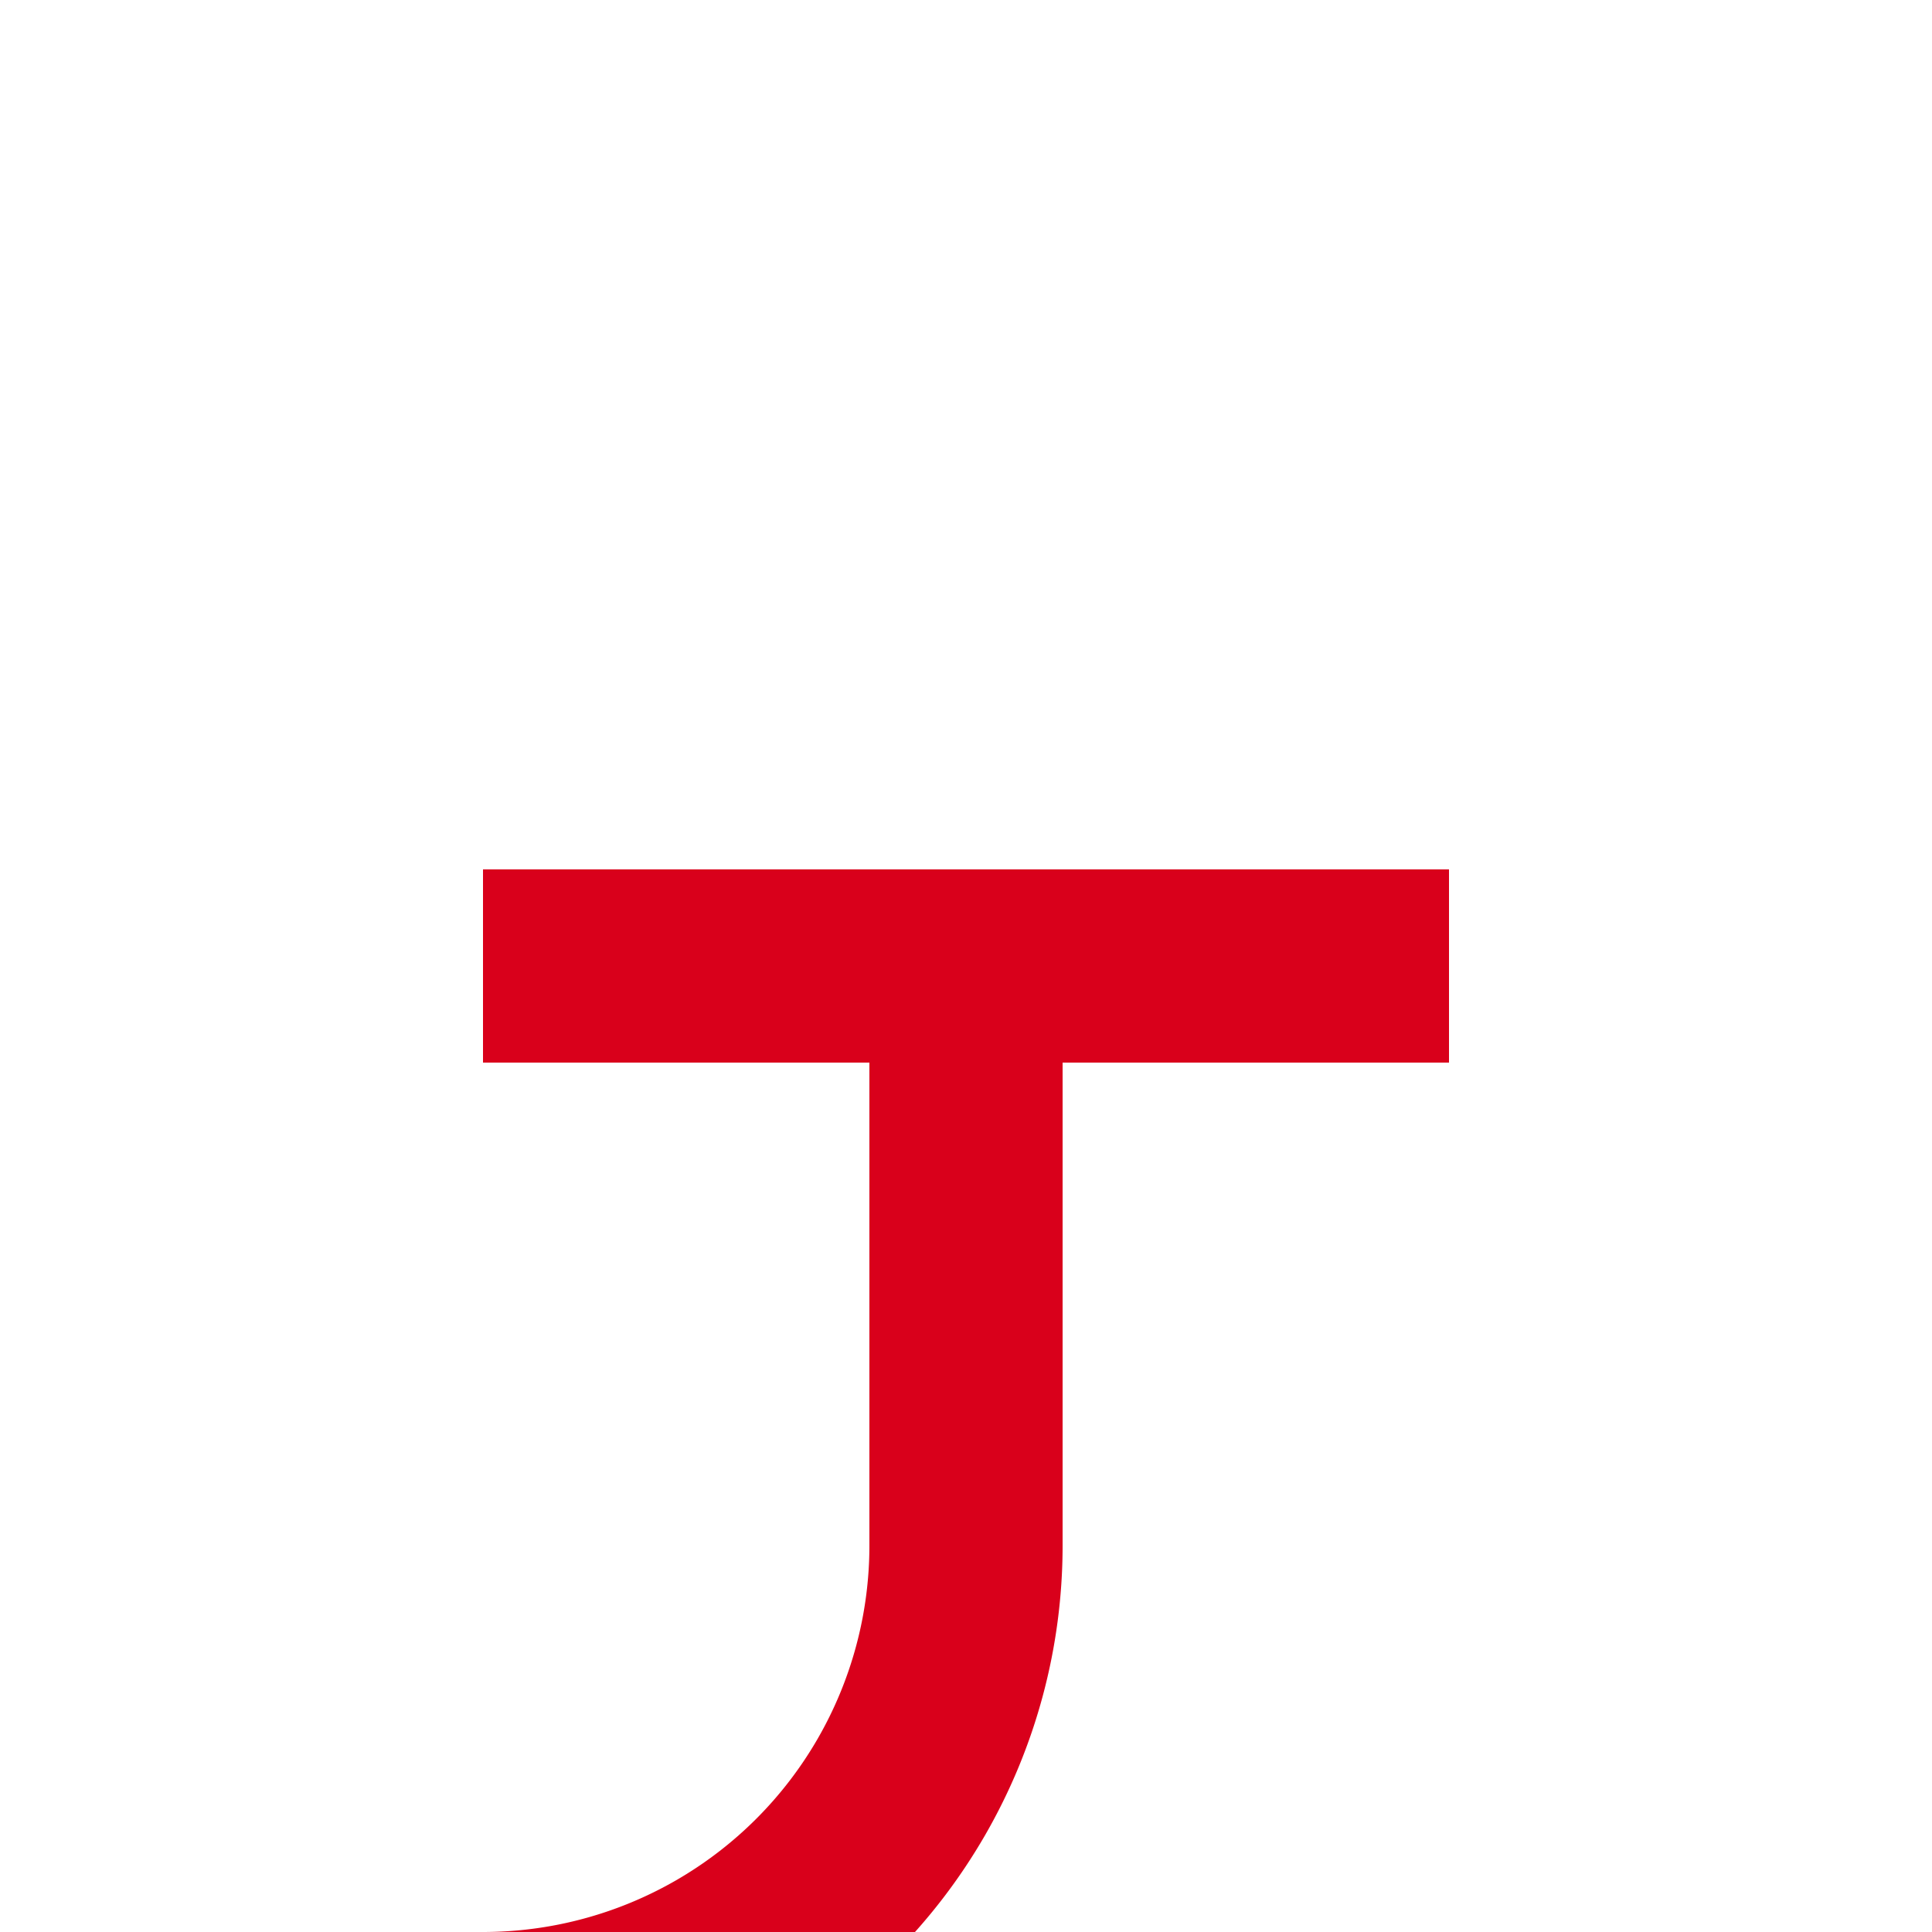 ﻿<?xml version="1.0" encoding="utf-8"?>
<svg version="1.1" xmlns:xlink="http://www.w3.org/1999/xlink" width="20px" height="20px" preserveAspectRatio="xMinYMid meet" viewBox="1684 990  20 18" xmlns="http://www.w3.org/2000/svg">
  <path d="M 879 395  L 879 1005  A 5 5 0 0 0 884 1010 L 1689 1010  A 5 5 0 0 0 1694 1005 L 1694 998  " stroke-width="2" stroke="#d9001b" fill="none" />
  <path d="M 1689 1000  L 1699 1000  L 1699 998  L 1689 998  L 1689 1000  Z " fill-rule="nonzero" fill="#d9001b" stroke="none" />
</svg>